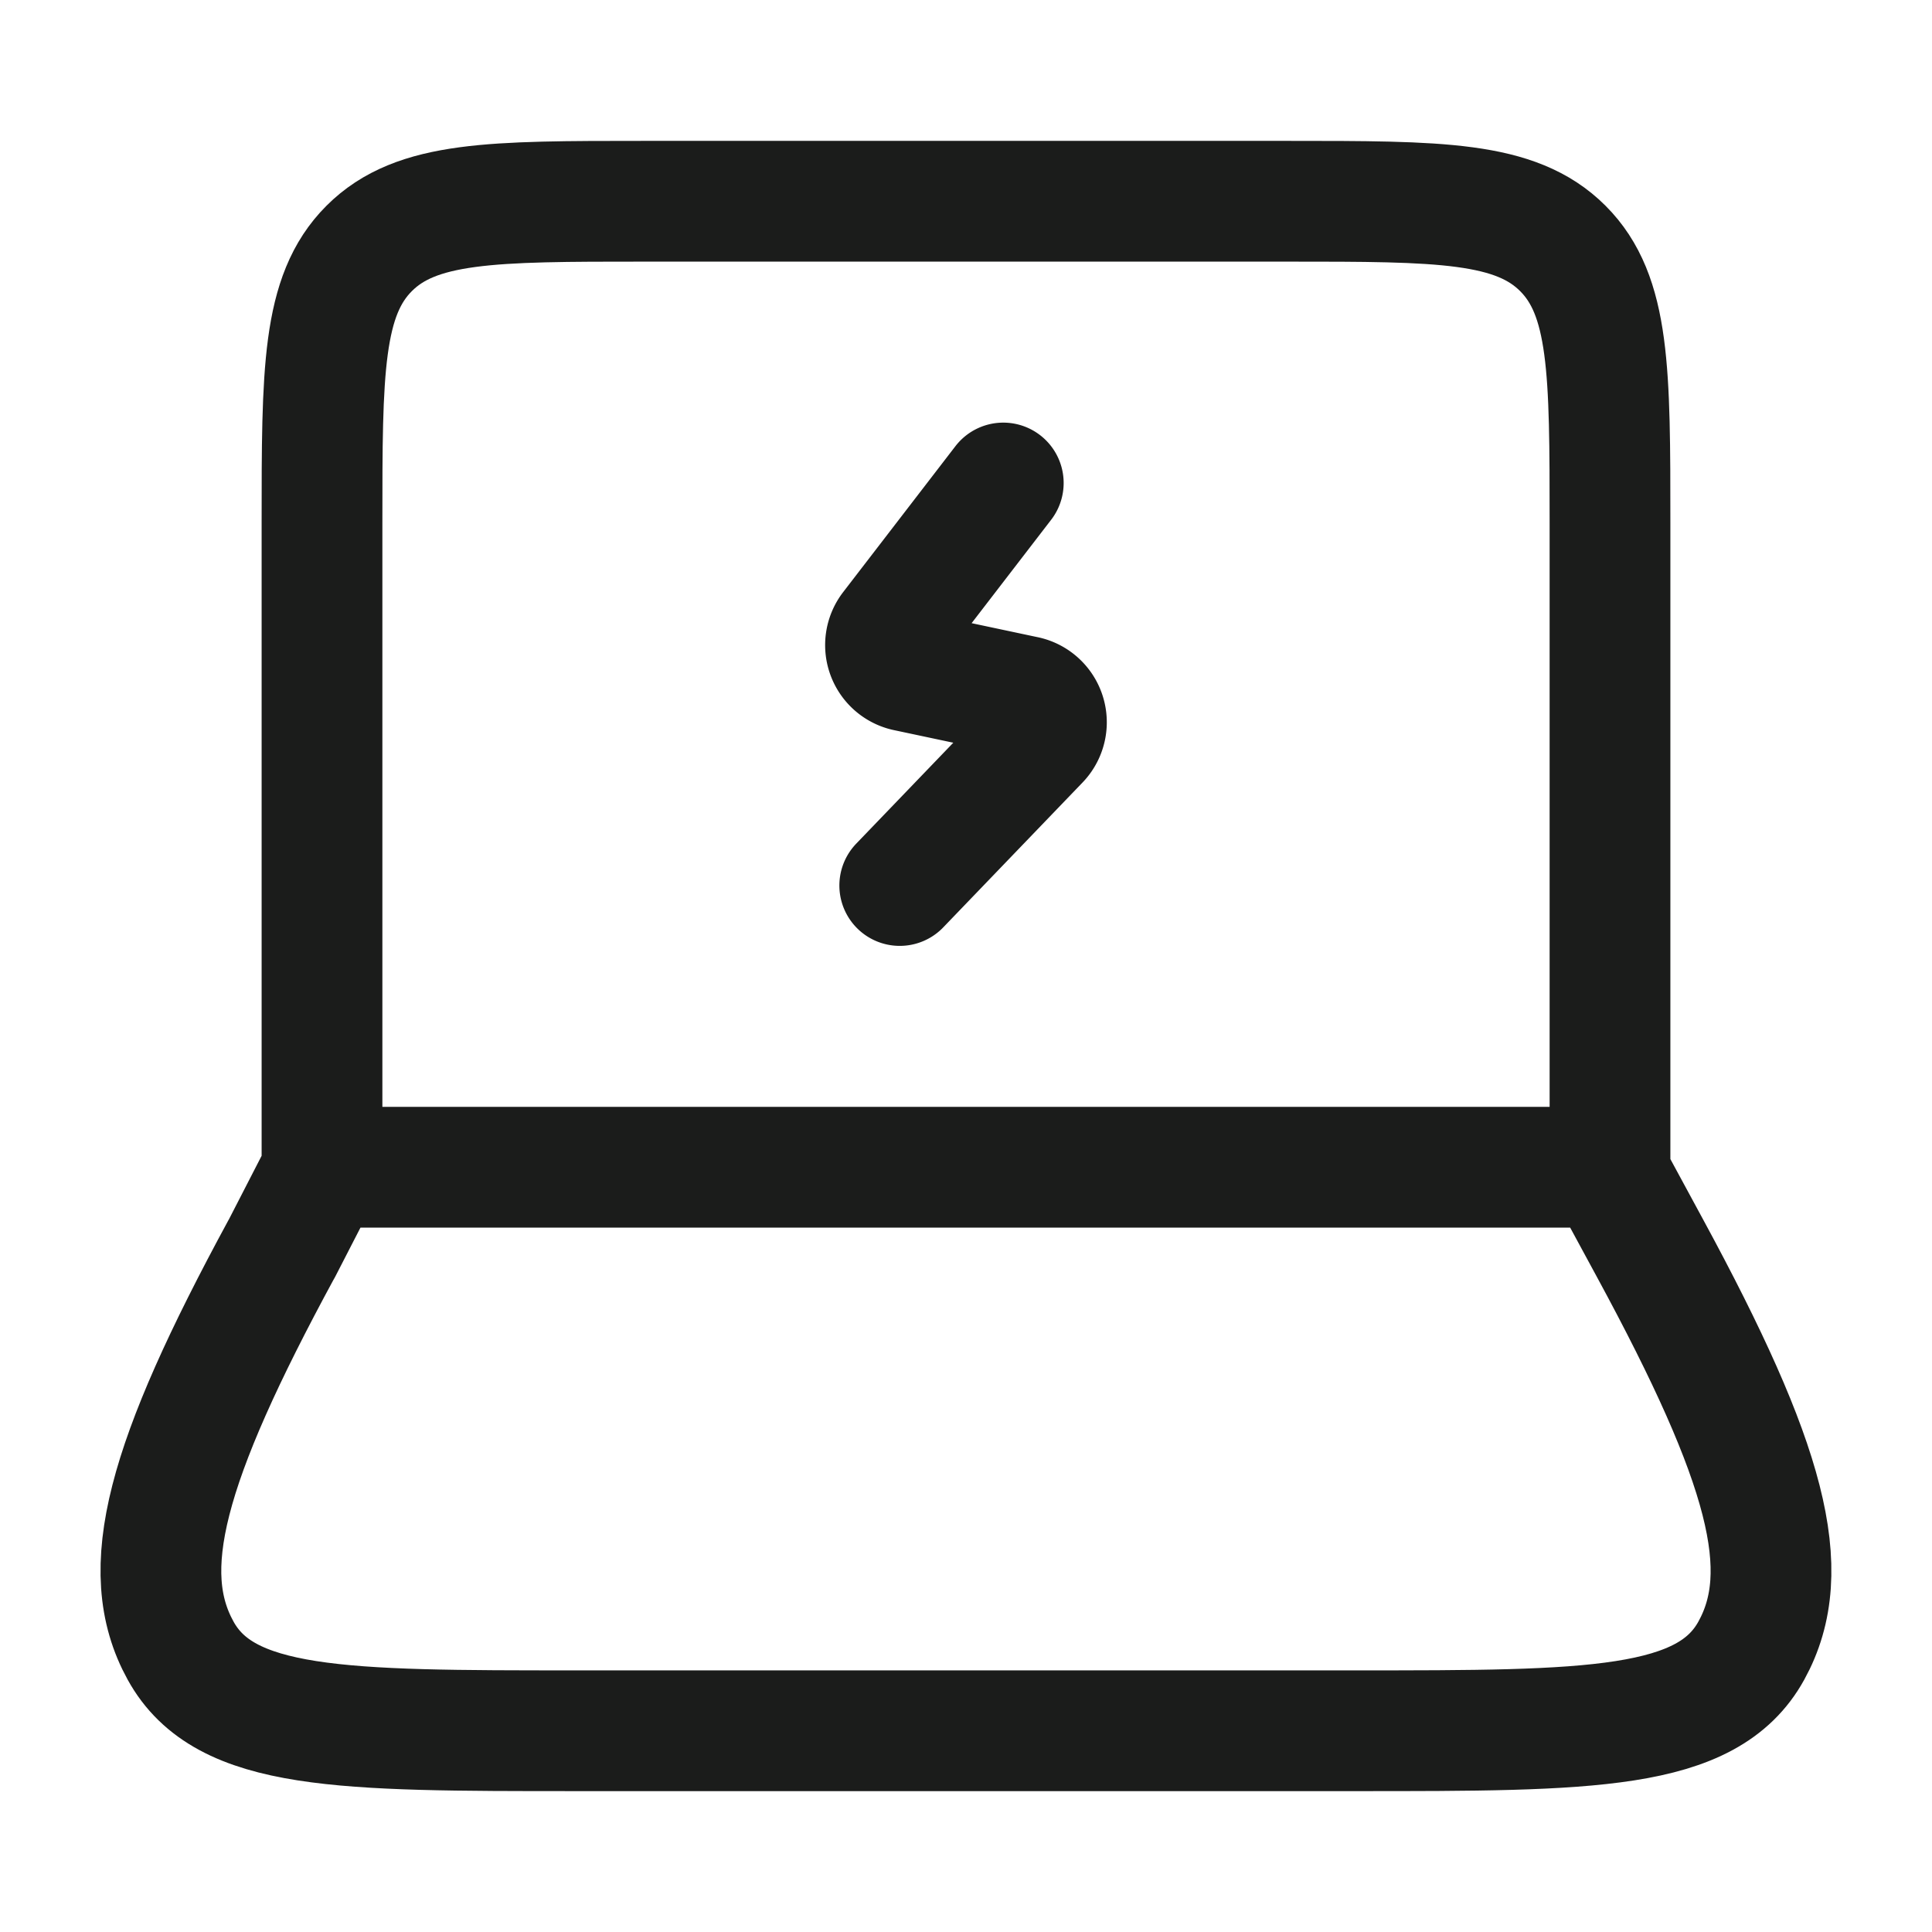 <svg xmlns="http://www.w3.org/2000/svg" width="24" height="24" fill="none" viewBox="0 0 24 24">
  <path stroke="#1B1C1B" stroke-linecap="round" stroke-linejoin="round" stroke-width="1.5" d="M20 14.5v-8c0-1.886 0-2.828-.586-3.414C18.828 2.5 17.886 2.5 16 2.5H8c-1.886 0-2.828 0-3.414.586C4 3.672 4 4.614 4 6.5v8m-.502 1.015L4.02 14.5h15.932l.55 1.015c1.443 2.662 1.803 3.993 1.254 4.989-.548.996-2.002.996-4.91.996H7.154c-2.909 0-4.363 0-4.911-.996-.549-.996-.19-2.327 1.254-4.989Z"/>
  <path stroke="#1B1C1B" stroke-linecap="round" stroke-linejoin="round" stroke-width="1.5" d="m12.463 6-1.394 1.812a.33.33 0 0 0 .2.526l1.461.31a.33.33 0 0 1 .177.553L11.177 11"/>
</svg>
